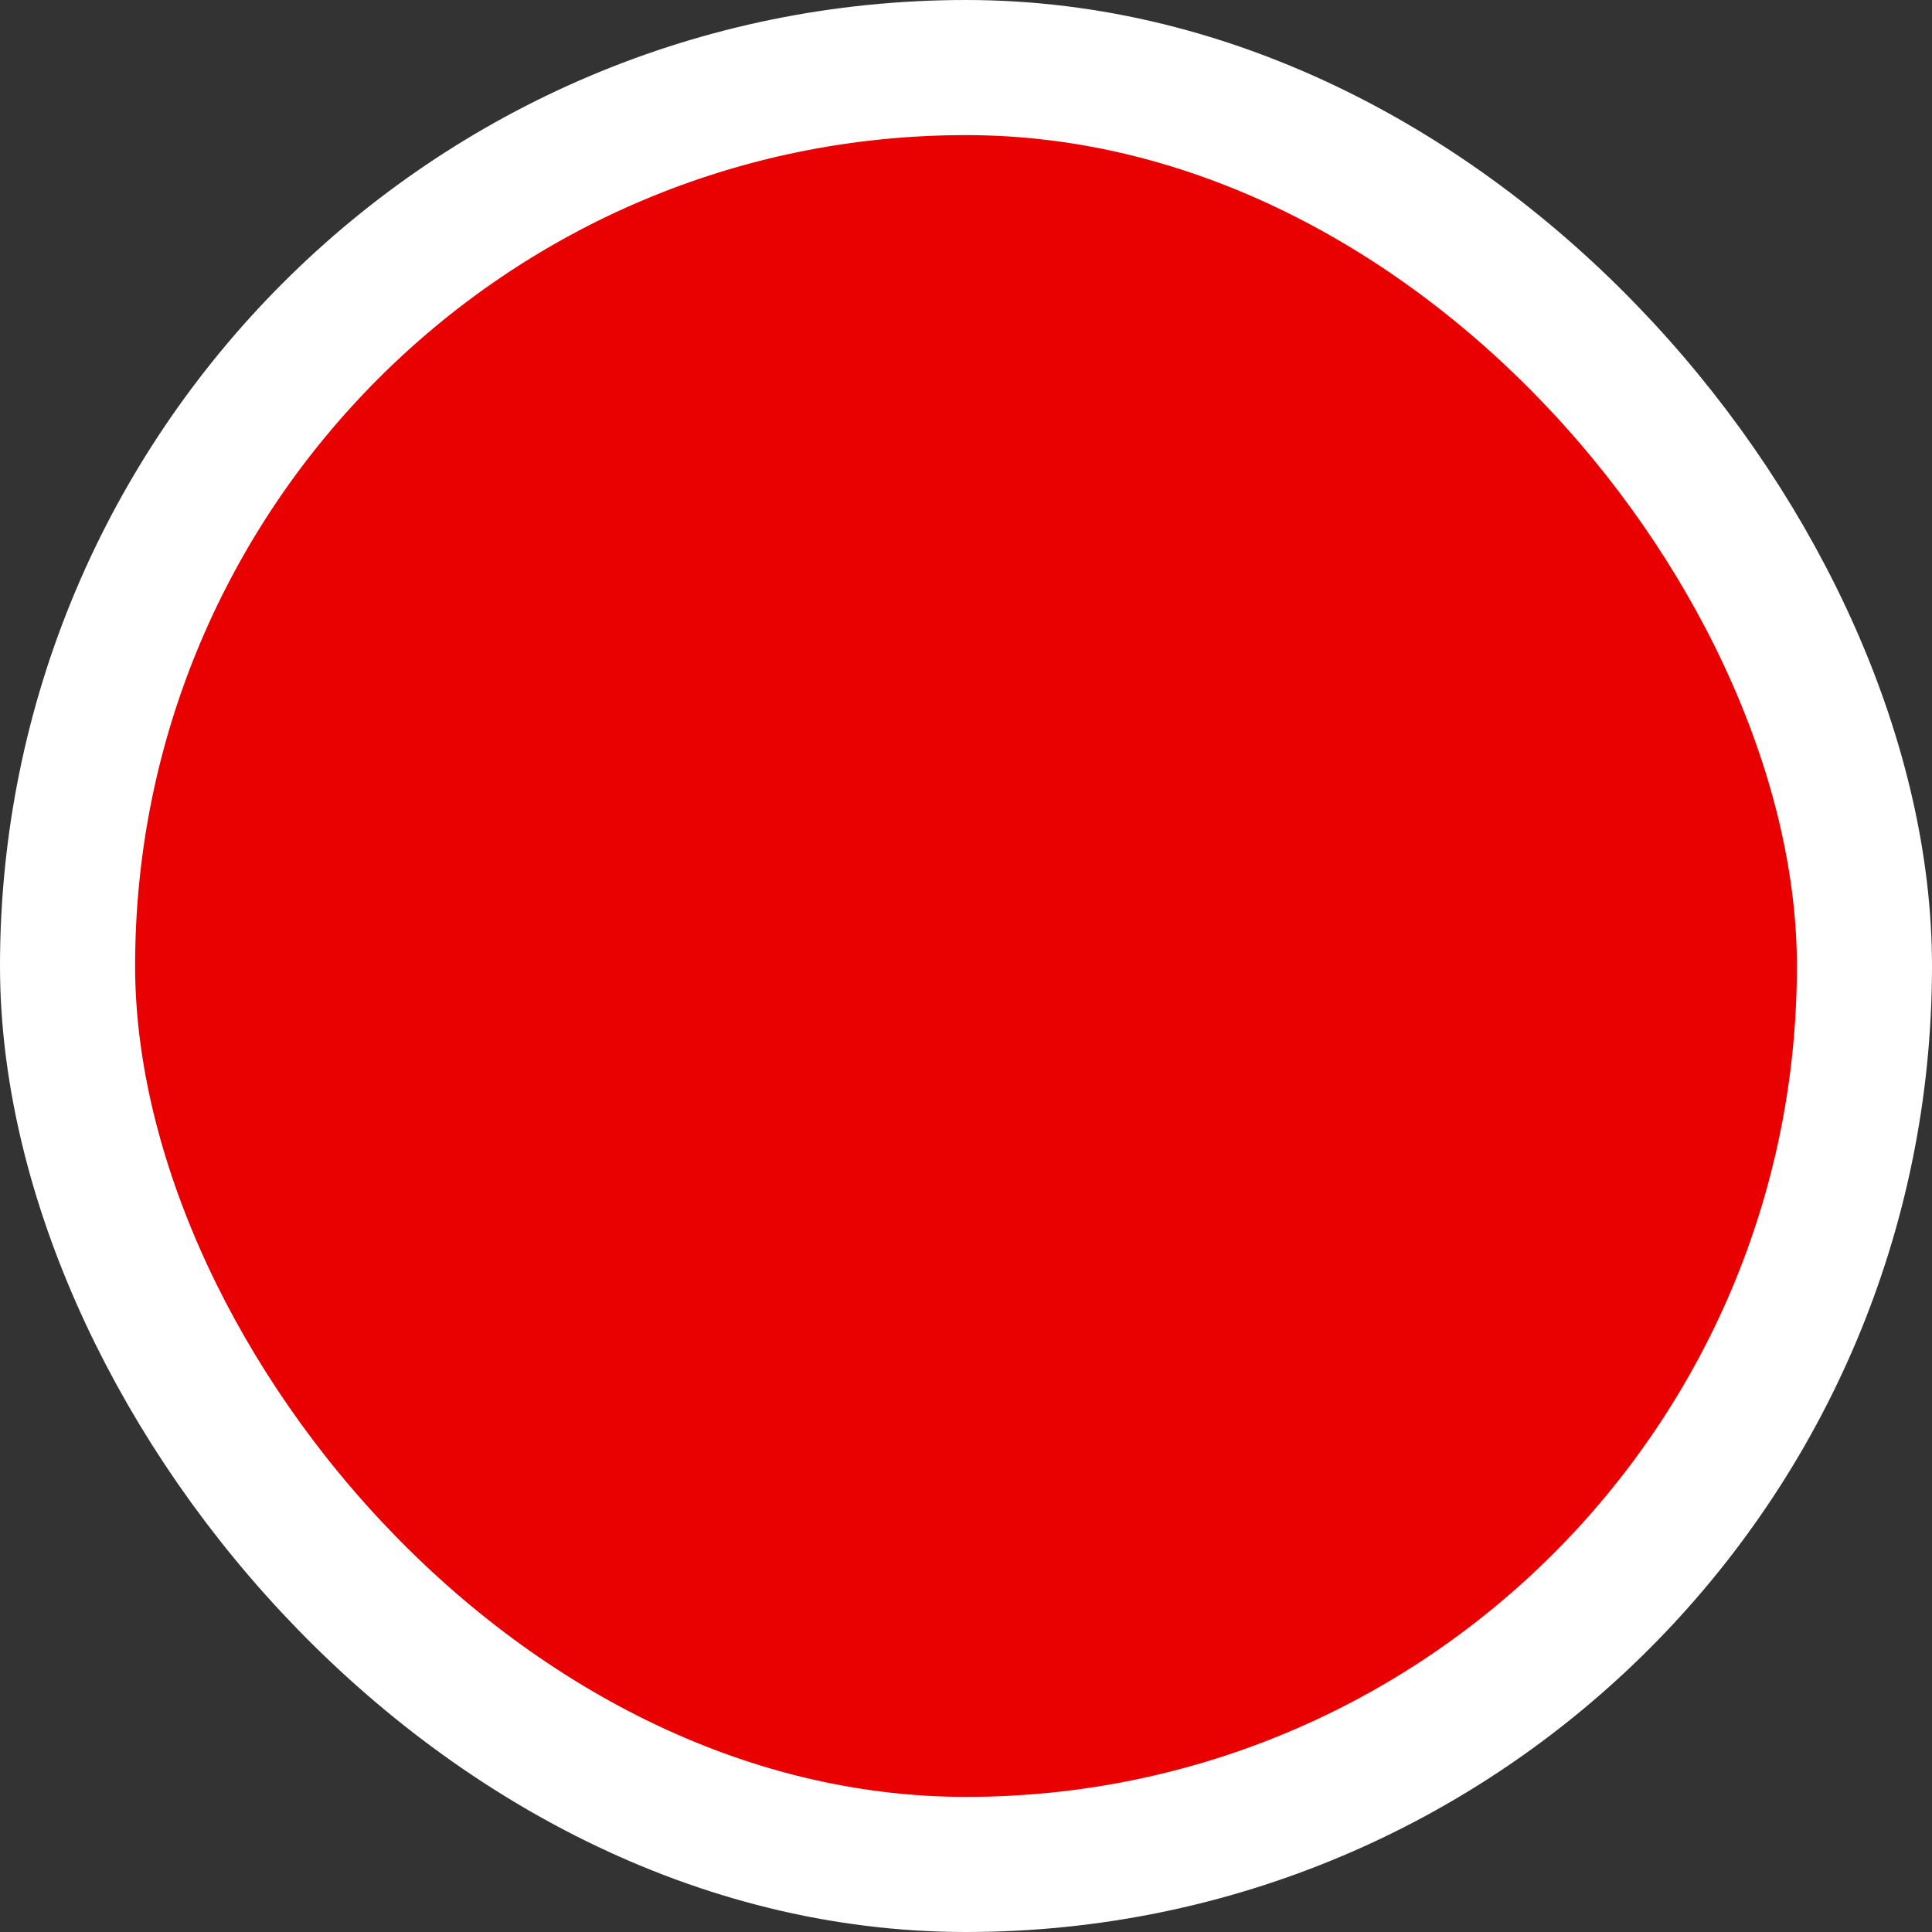 <svg width="143" height="143" viewBox="0 0 143 143" fill="none" xmlns="http://www.w3.org/2000/svg">
<rect x="0" y="0" width="143" height="143" fill="#333333" stroke="none"/>
<rect x="5" y="5" width="133" height="133" rx="66.5" fill="#E90101" stroke="white" stroke-width="10"/>
</svg>
